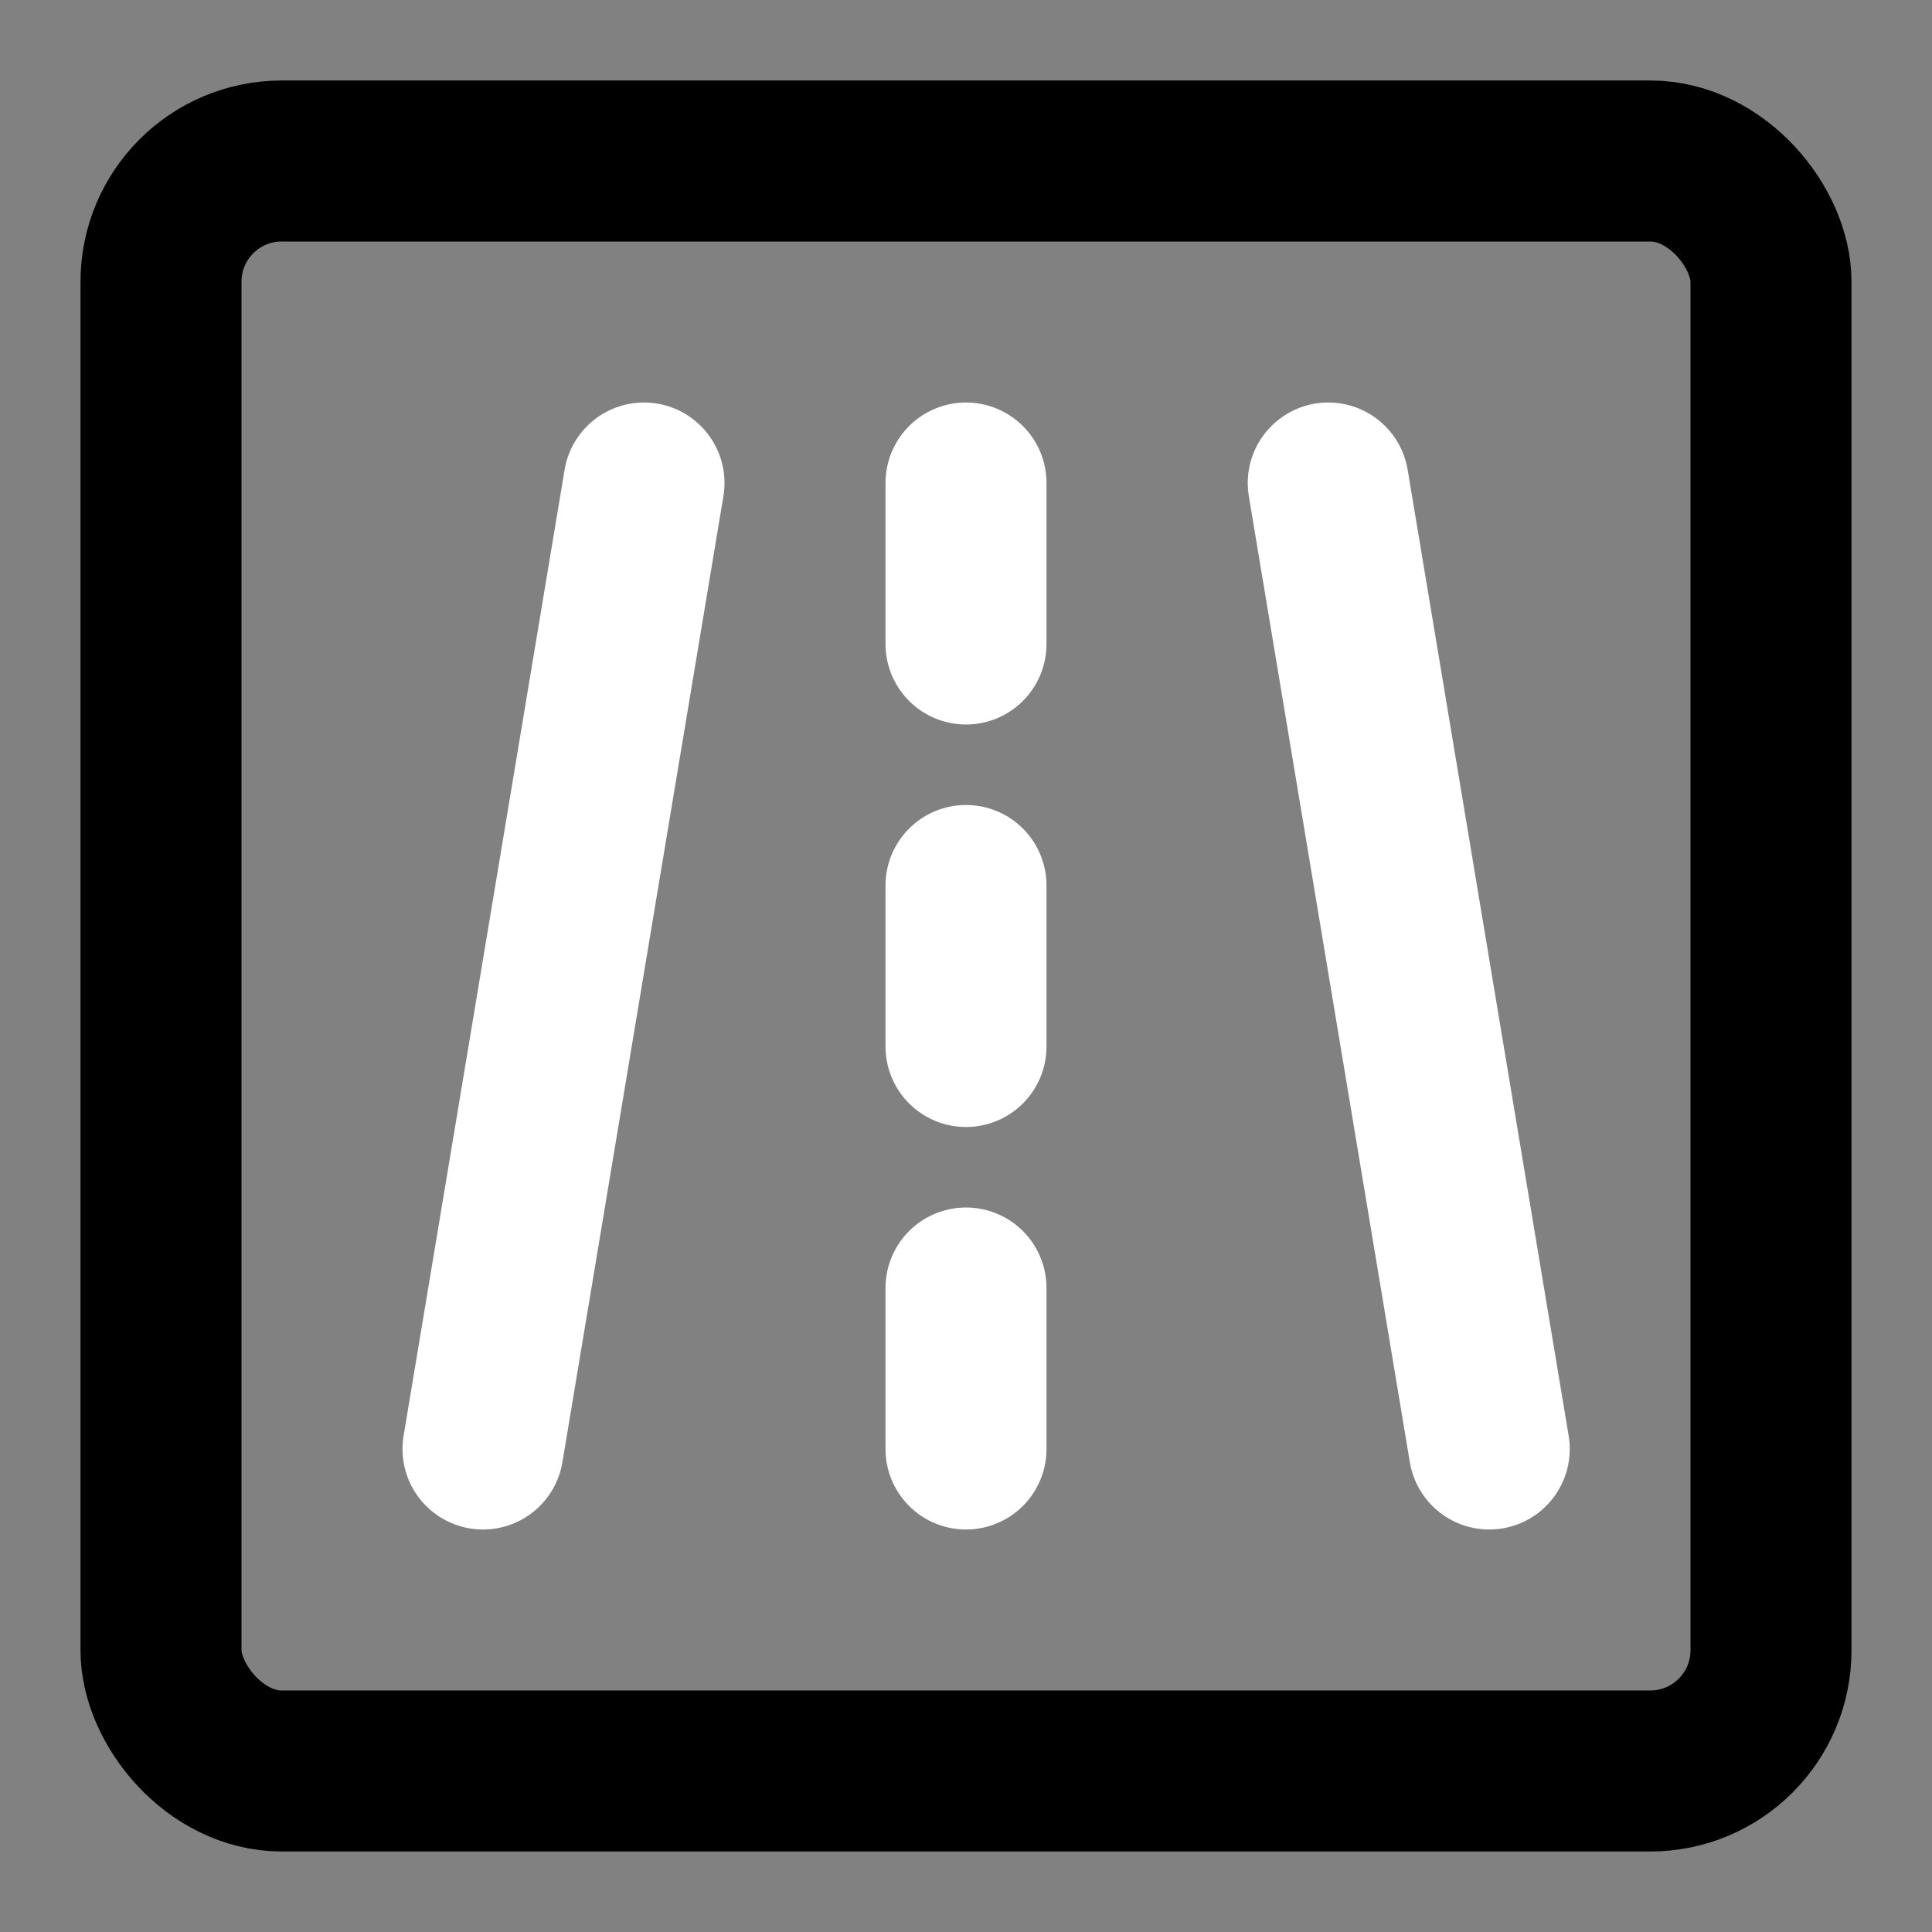 <svg width="48px" height="48px" viewBox="0 0 48 48" version="1.1" xmlns="http://www.w3.org/2000/svg" xmlns:xlink="http://www.w3.org/1999/xlink" fill="none"><rect x="0" y="0" width="48" height="48" fill="#808080" stroke="none"/><title>map-road</title><desc>Created with Sketch.</desc><g id="map-road" stroke="none" stroke-width="1" fill="none" fill-rule="evenodd"><g id="编组"><rect id="矩形" fill-opacity="0.01" fill="#FFFFFF" x="0" y="0" width="48" height="48"></rect><rect id="Rectangle-4-Copy" stroke="#000000" stroke-width="4" fill="none" fill-rule="nonzero" stroke-linejoin="round" x="4" y="4" width="40" height="40" rx="3"></rect><path d="M37,12 L33,36" id="路径-9" stroke="#FFFFFF" stroke-width="4" stroke-linecap="round" stroke-linejoin="round" transform="translate(35, 24) scale(-1, 1) translate(-35, -24) "></path><path d="M16,12 L12,36" id="路径-9" stroke="#FFFFFF" stroke-width="4" stroke-linecap="round" stroke-linejoin="round"></path><path d="M24,12 L24,16" id="路径-10" stroke="#FFFFFF" stroke-width="4" stroke-linecap="round" stroke-linejoin="round"></path><path d="M24,22 L24,26" id="路径-10" stroke="#FFFFFF" stroke-width="4" stroke-linecap="round" stroke-linejoin="round"></path><path d="M24,32 L24,36" id="路径-10" stroke="#FFFFFF" stroke-width="4" stroke-linecap="round" stroke-linejoin="round"></path></g></g></svg>